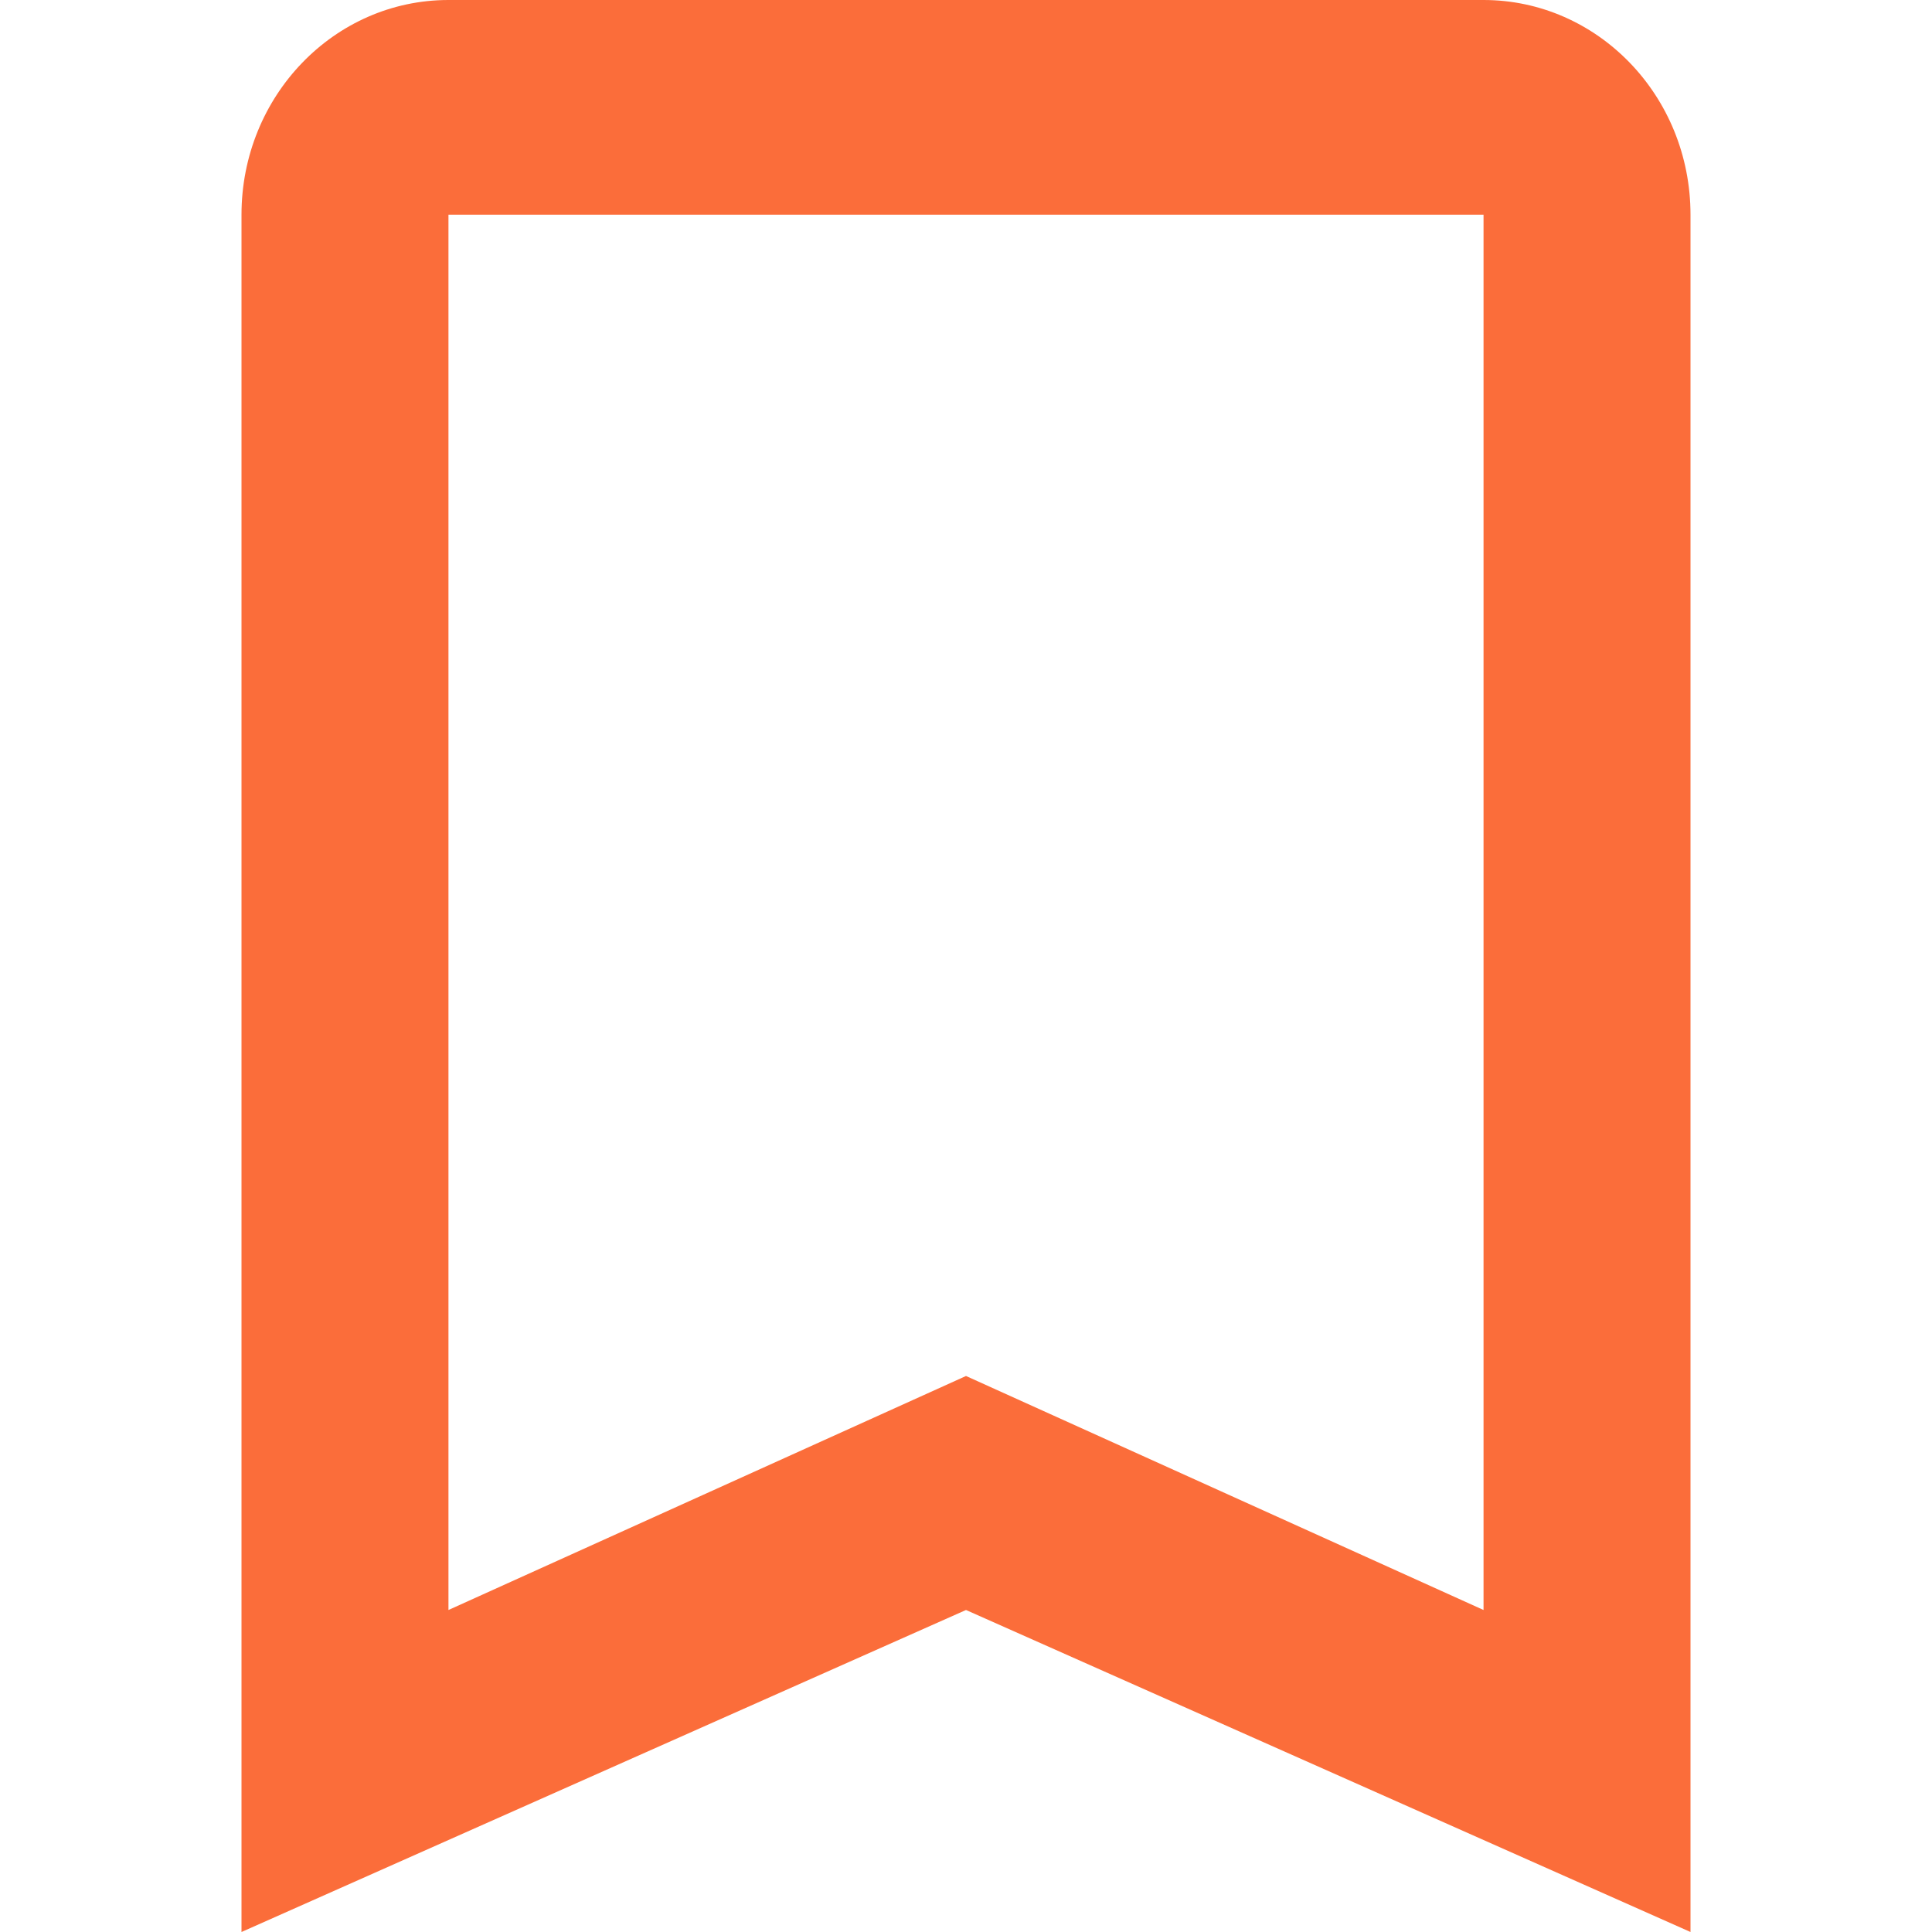 <svg width="24" height="24" viewBox="0 0 24 24" fill="none" xmlns="http://www.w3.org/2000/svg">
<path fill-rule="evenodd" clip-rule="evenodd" d="M5.571 0H18.429C19.843 0 21 1.187 21 2.667V24L12 20L3 24V2.667C3 1.194 4.151 0 5.571 0ZM12 17.093L18.429 20V2.667H5.571V20L12 17.093Z" fill="#FB6D3A"/>
</svg>
